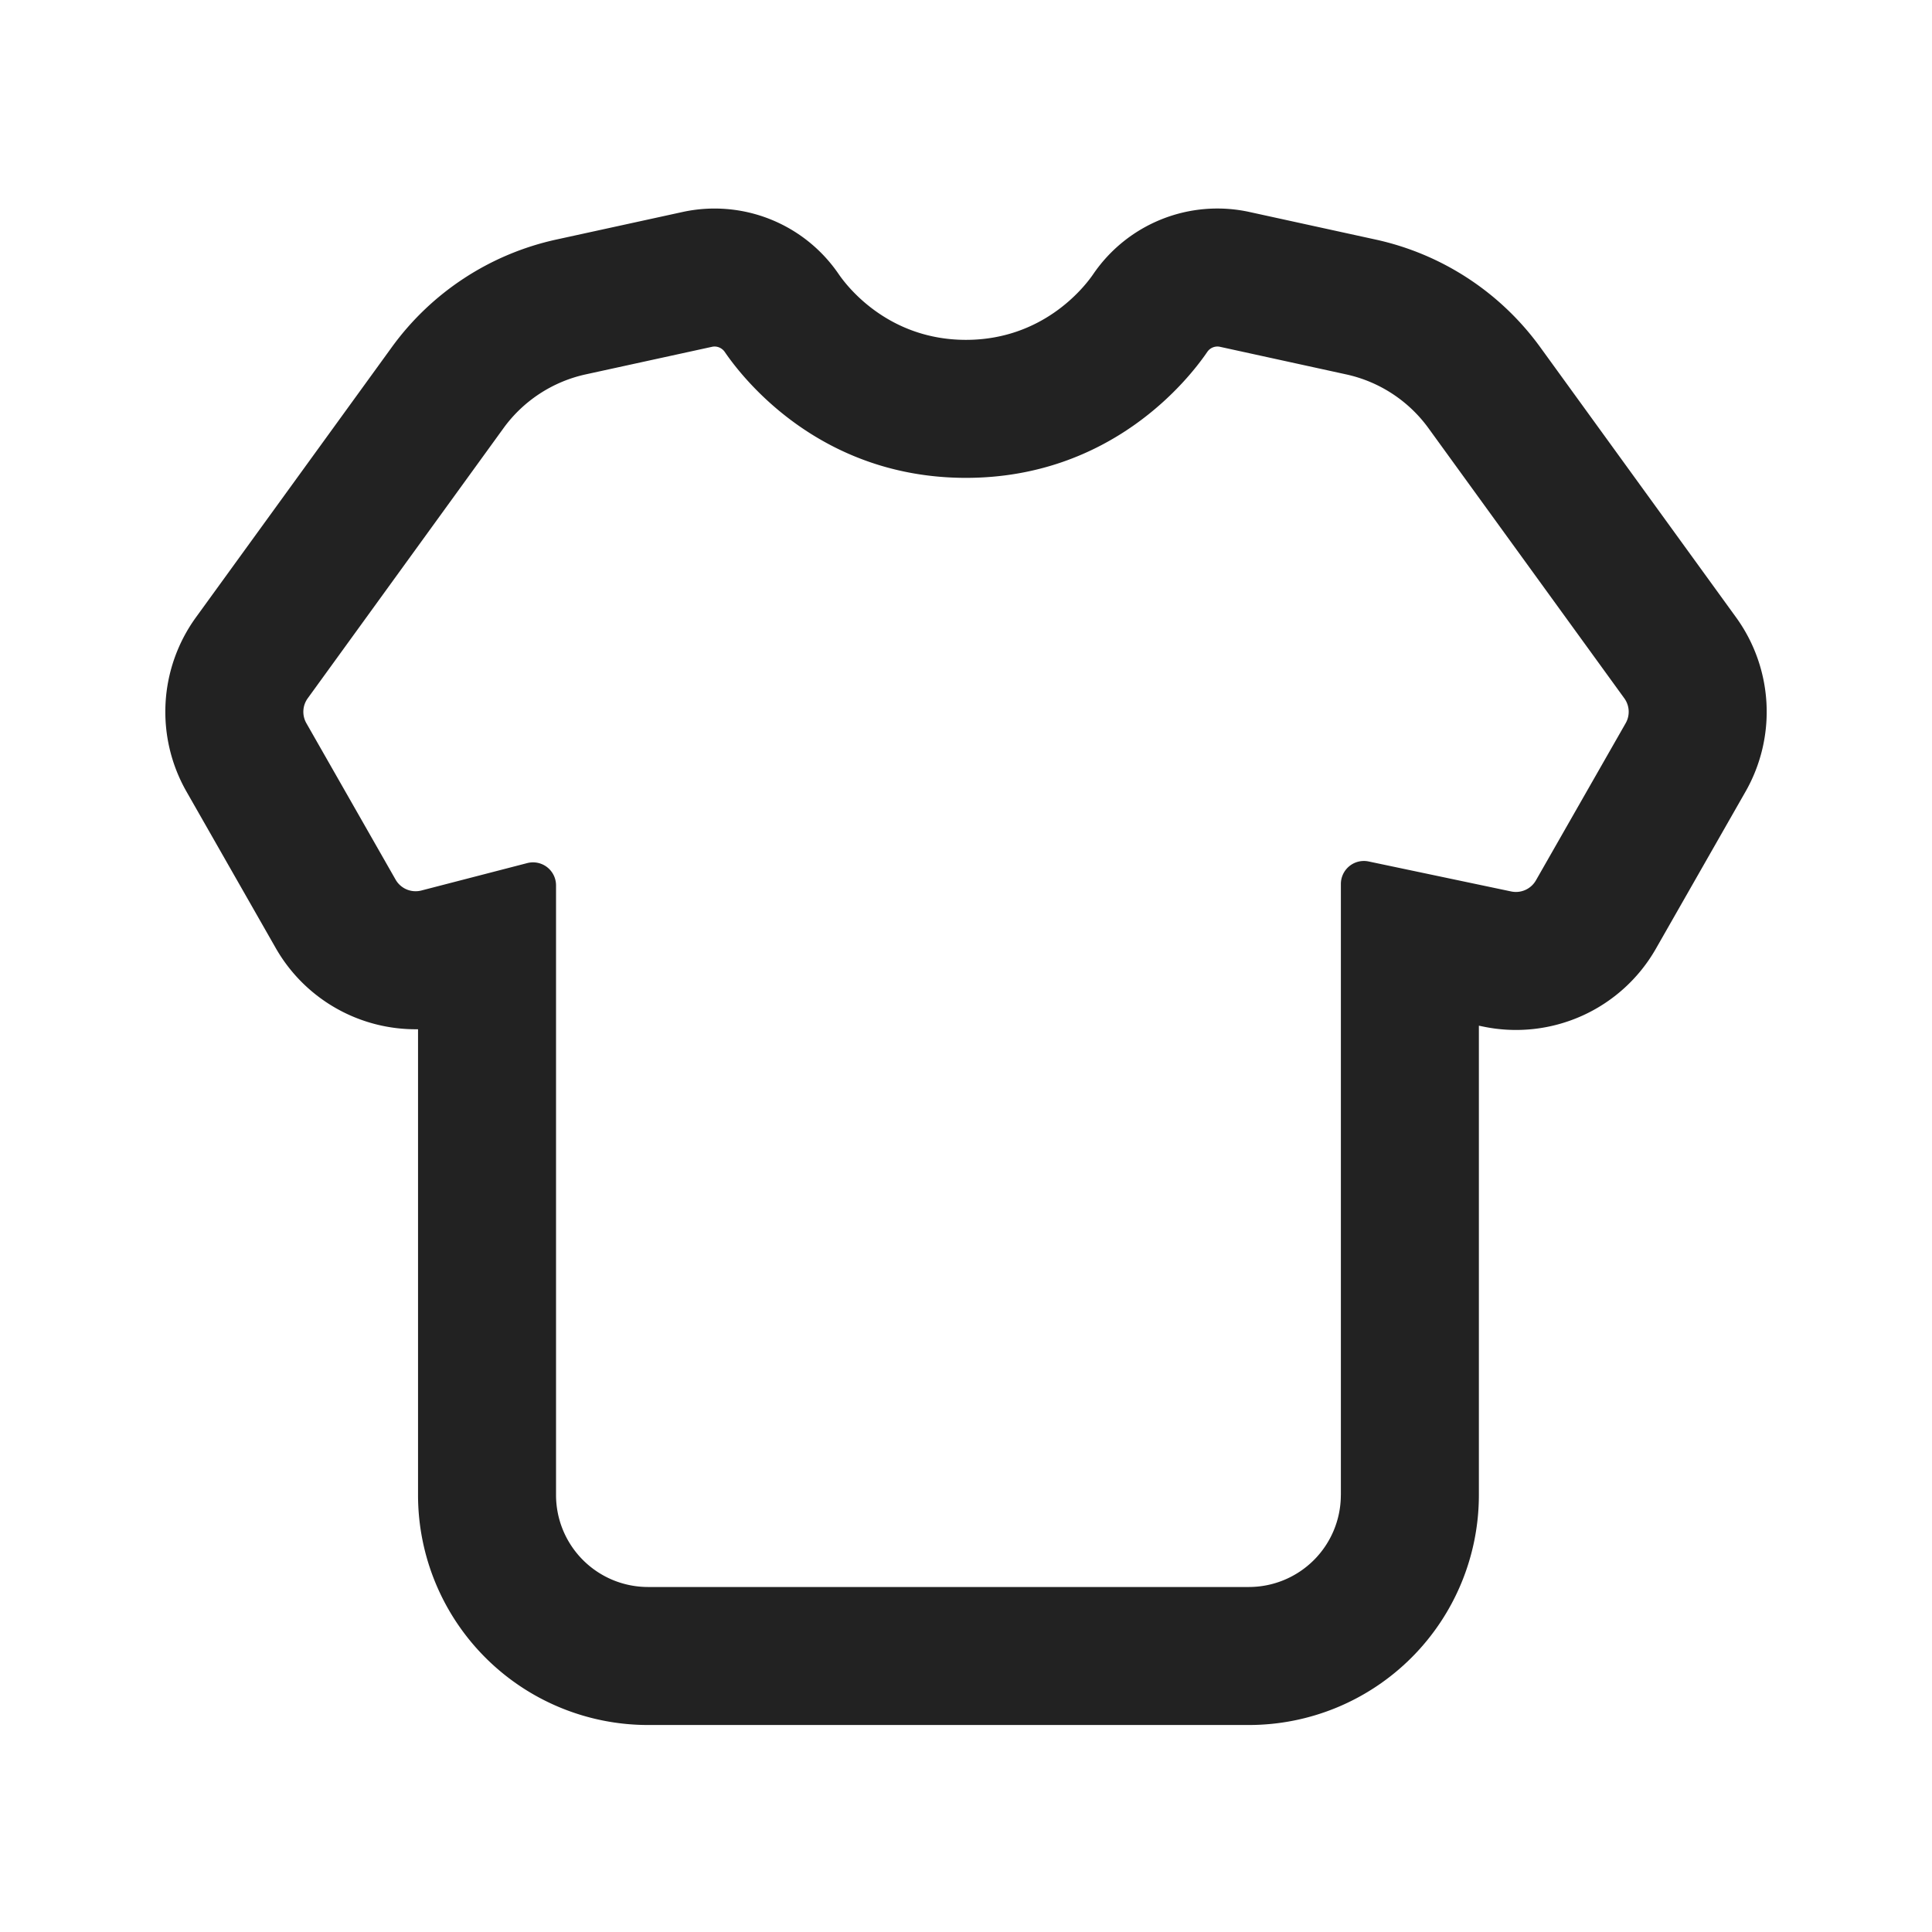 <svg xmlns="http://www.w3.org/2000/svg" viewBox="0 0 1024 1024"><path fill="#222" fill-rule="evenodd" d="M661.943 914.286H343.443A121.91 121.91 0 0 1 221.567 792.393V545.518A85.34 85.34 0 0 1 146.139 502.473L98.834 419.547A85.34 85.34 0 0 1 103.881 327.168L207.671 184.009A146.286 146.286 0 0 1 294.894 126.958L361.819 112.348A79.634 79.634 0 0 1 444.526 145.297C449.7 152.868 471.552 180.133 512 180.133 552.43 180.114 574.281 152.85 579.438 145.298A79.634 79.634 0 0 1 662.198 112.348L729.126 126.975A146.286 146.286 0 0 1 816.347 184.009L920.12 327.168A85.34 85.34 0 0 1 925.184 419.548L877.641 502.857A85.34 85.34 0 0 1 785.957 544.072L783.835 543.634V792.394A121.91 121.91 0 0 1 661.925 914.285ZM710.674 792.393A48.768 48.768 0 0 1 661.924 841.143H343.462A48.768 48.768 0 0 1 294.71 792.393V469.248A12.197 12.197 0 0 0 279.46 457.454L223.323 471.99A12.306 12.306 0 0 1 221.623 472.3H221.568A12.197 12.197 0 0 1 209.682 466.232L162.377 383.305A12.197 12.197 0 0 1 163.11 370.103L266.862 226.944A73.143 73.143 0 0 1 310.492 198.418L377.416 183.808C379.977 183.259 382.647 184.357 384.147 186.551 394.038 201.05 435.016 253.275 512 253.275 588.983 253.257 629.961 201.051 639.872 186.533A6.491 6.491 0 0 1 646.582 183.808L713.51 198.437A73.143 73.143 0 0 1 757.12 226.944L860.91 370.103C863.726 373.979 864.018 379.154 861.64 383.305L814.08 466.597A12.197 12.197 0 0 1 801.024 472.503L725.394 456.594A12.197 12.197 0 0 0 710.693 468.517V792.393Z"></path></svg>